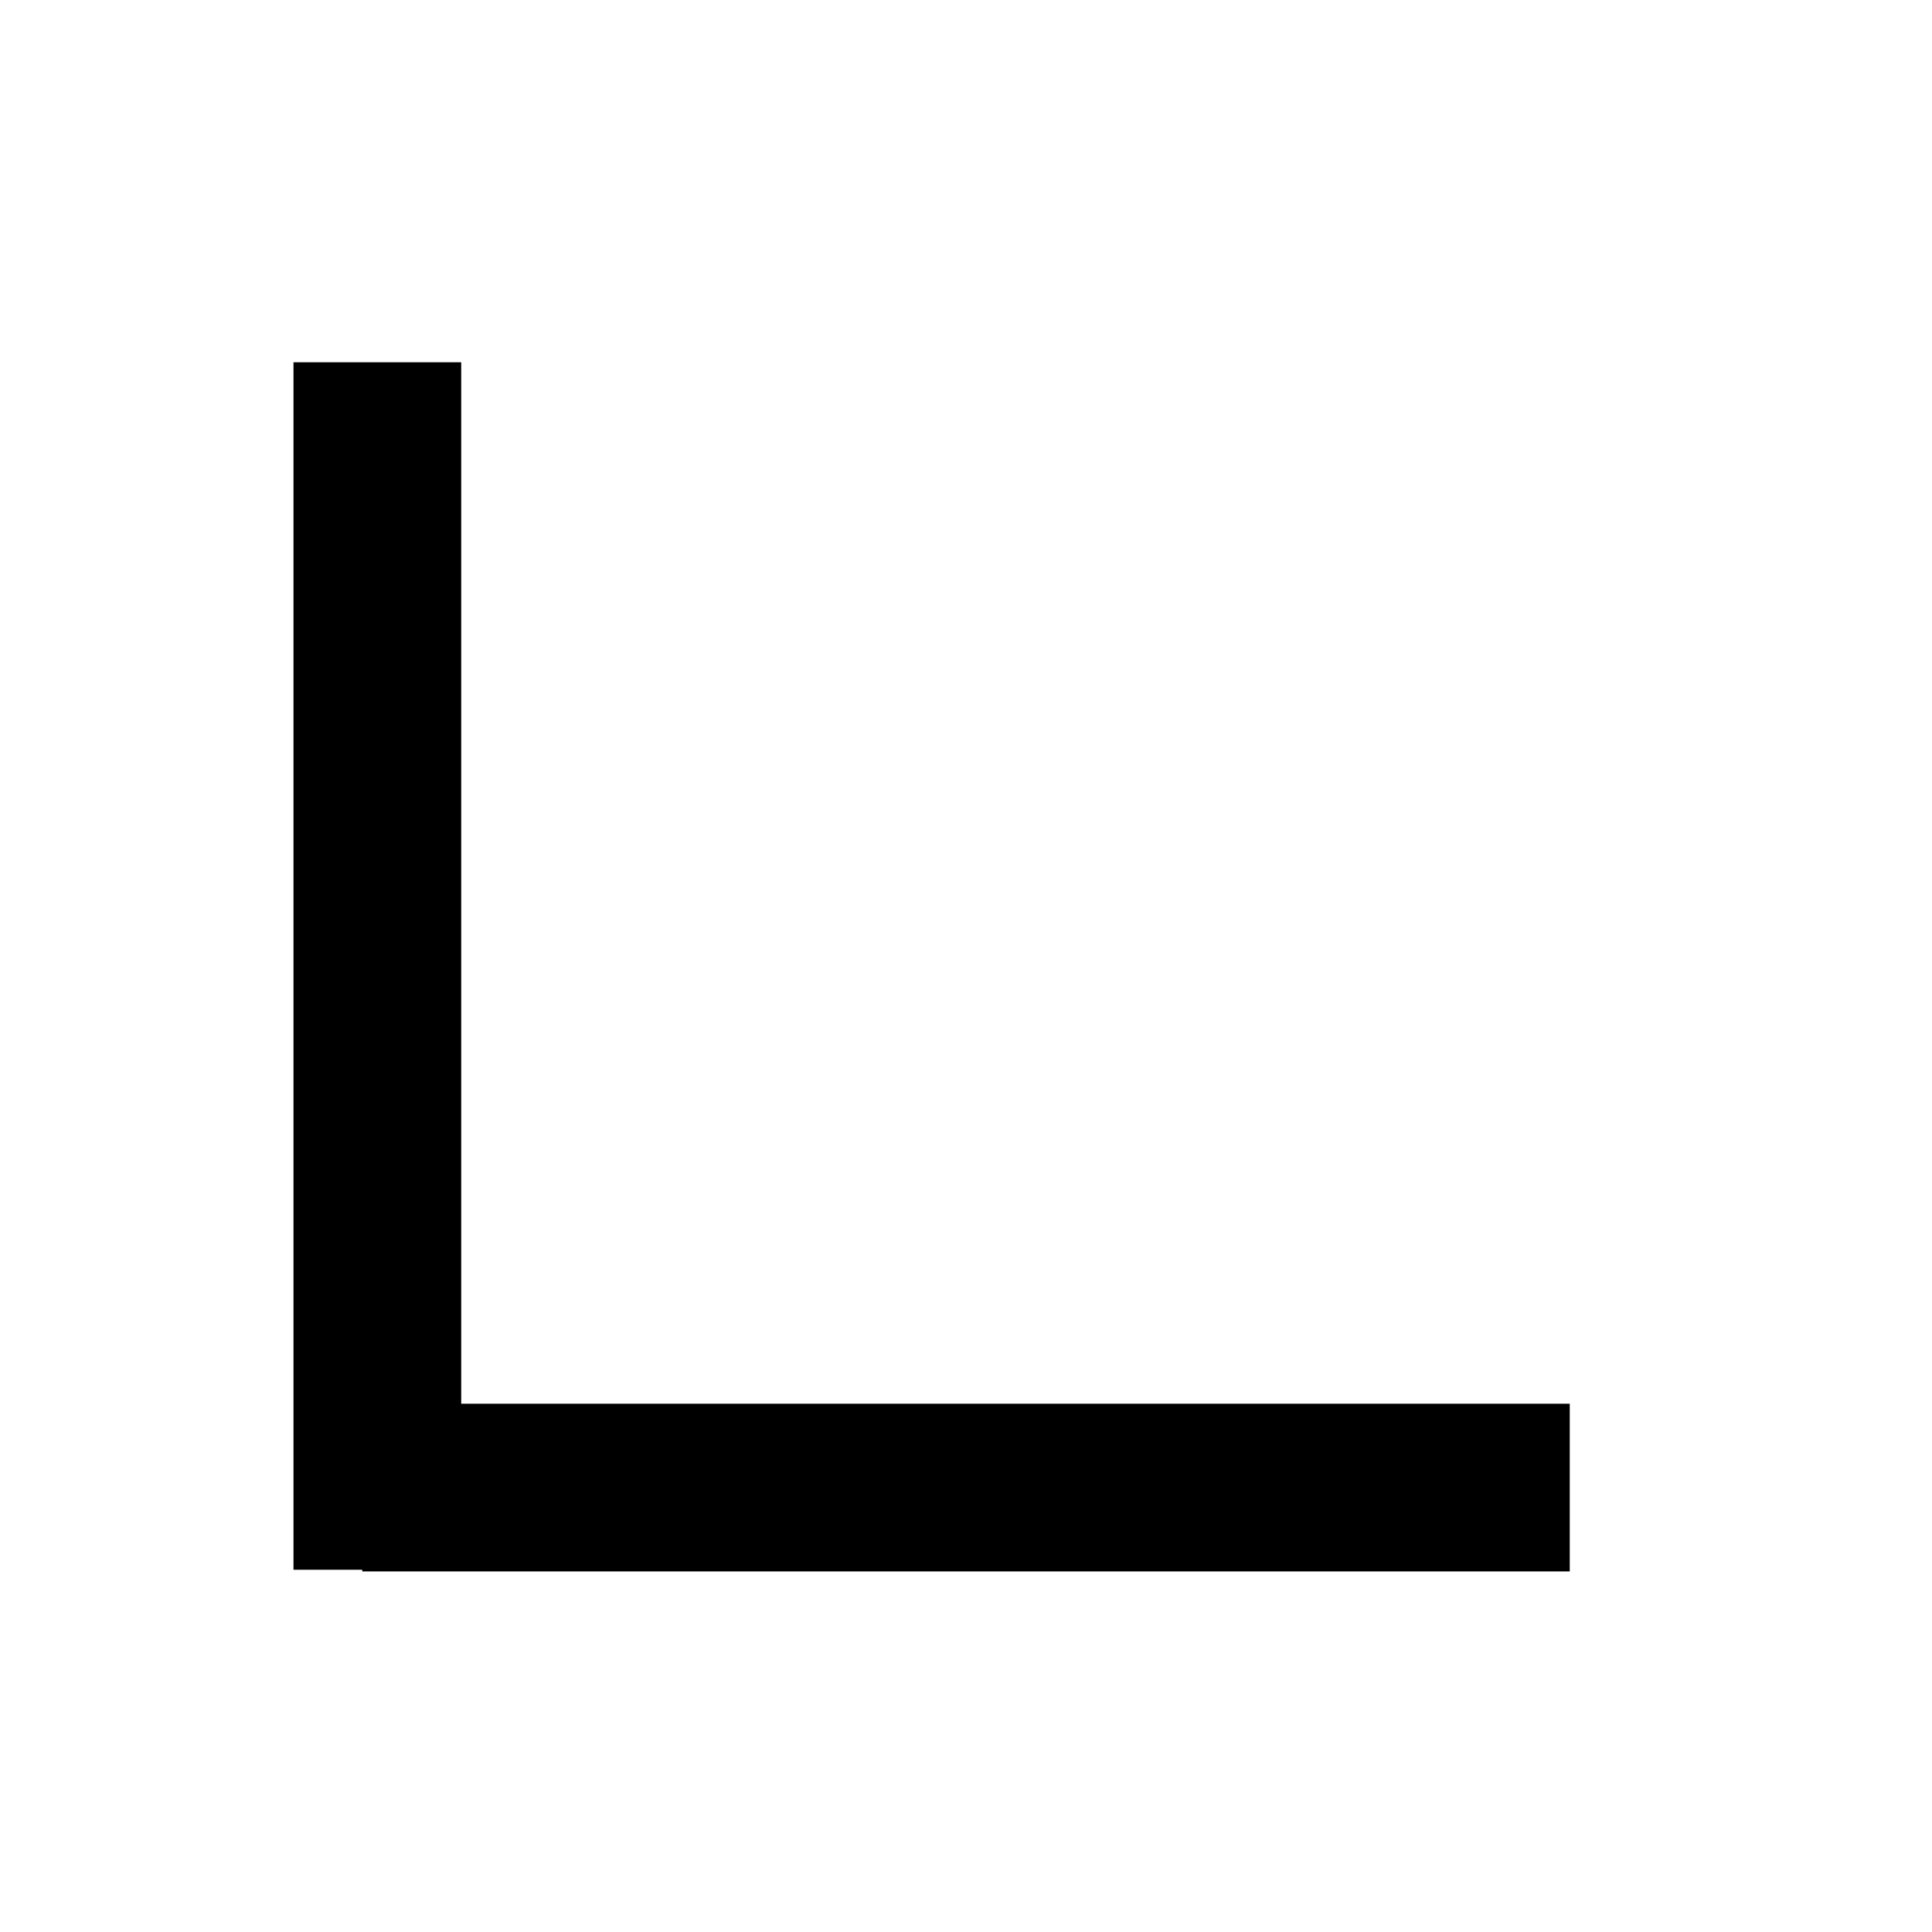 <?xml version="1.0" encoding="utf-8"?>
<!-- Generator: Adobe Illustrator 16.0.0, SVG Export Plug-In . SVG Version: 6.00 Build 0)  -->
<!DOCTYPE svg PUBLIC "-//W3C//DTD SVG 1.1//EN" "http://www.w3.org/Graphics/SVG/1.1/DTD/svg11.dtd">
<svg version="1.1" id="Layer_1" xmlns="http://www.w3.org/2000/svg" xmlns:xlink="http://www.w3.org/1999/xlink" x="0px" y="0px"
	 width="576px" height="576px" viewBox="0 0 576 576" enable-background="new 0 0 576 576" xml:space="preserve">
<g id="Layer_1_1_">
</g>
<g id="Layer_2">
	<line fill="none" stroke="#000000" stroke-width="50" stroke-miterlimit="10" x1="108" y1="443.5" x2="468" y2="443.5"/>
	<line fill="none" stroke="#000000" stroke-width="50" stroke-miterlimit="10" x1="112.5" y1="468" x2="112.5" y2="108"/>
</g>
</svg>

